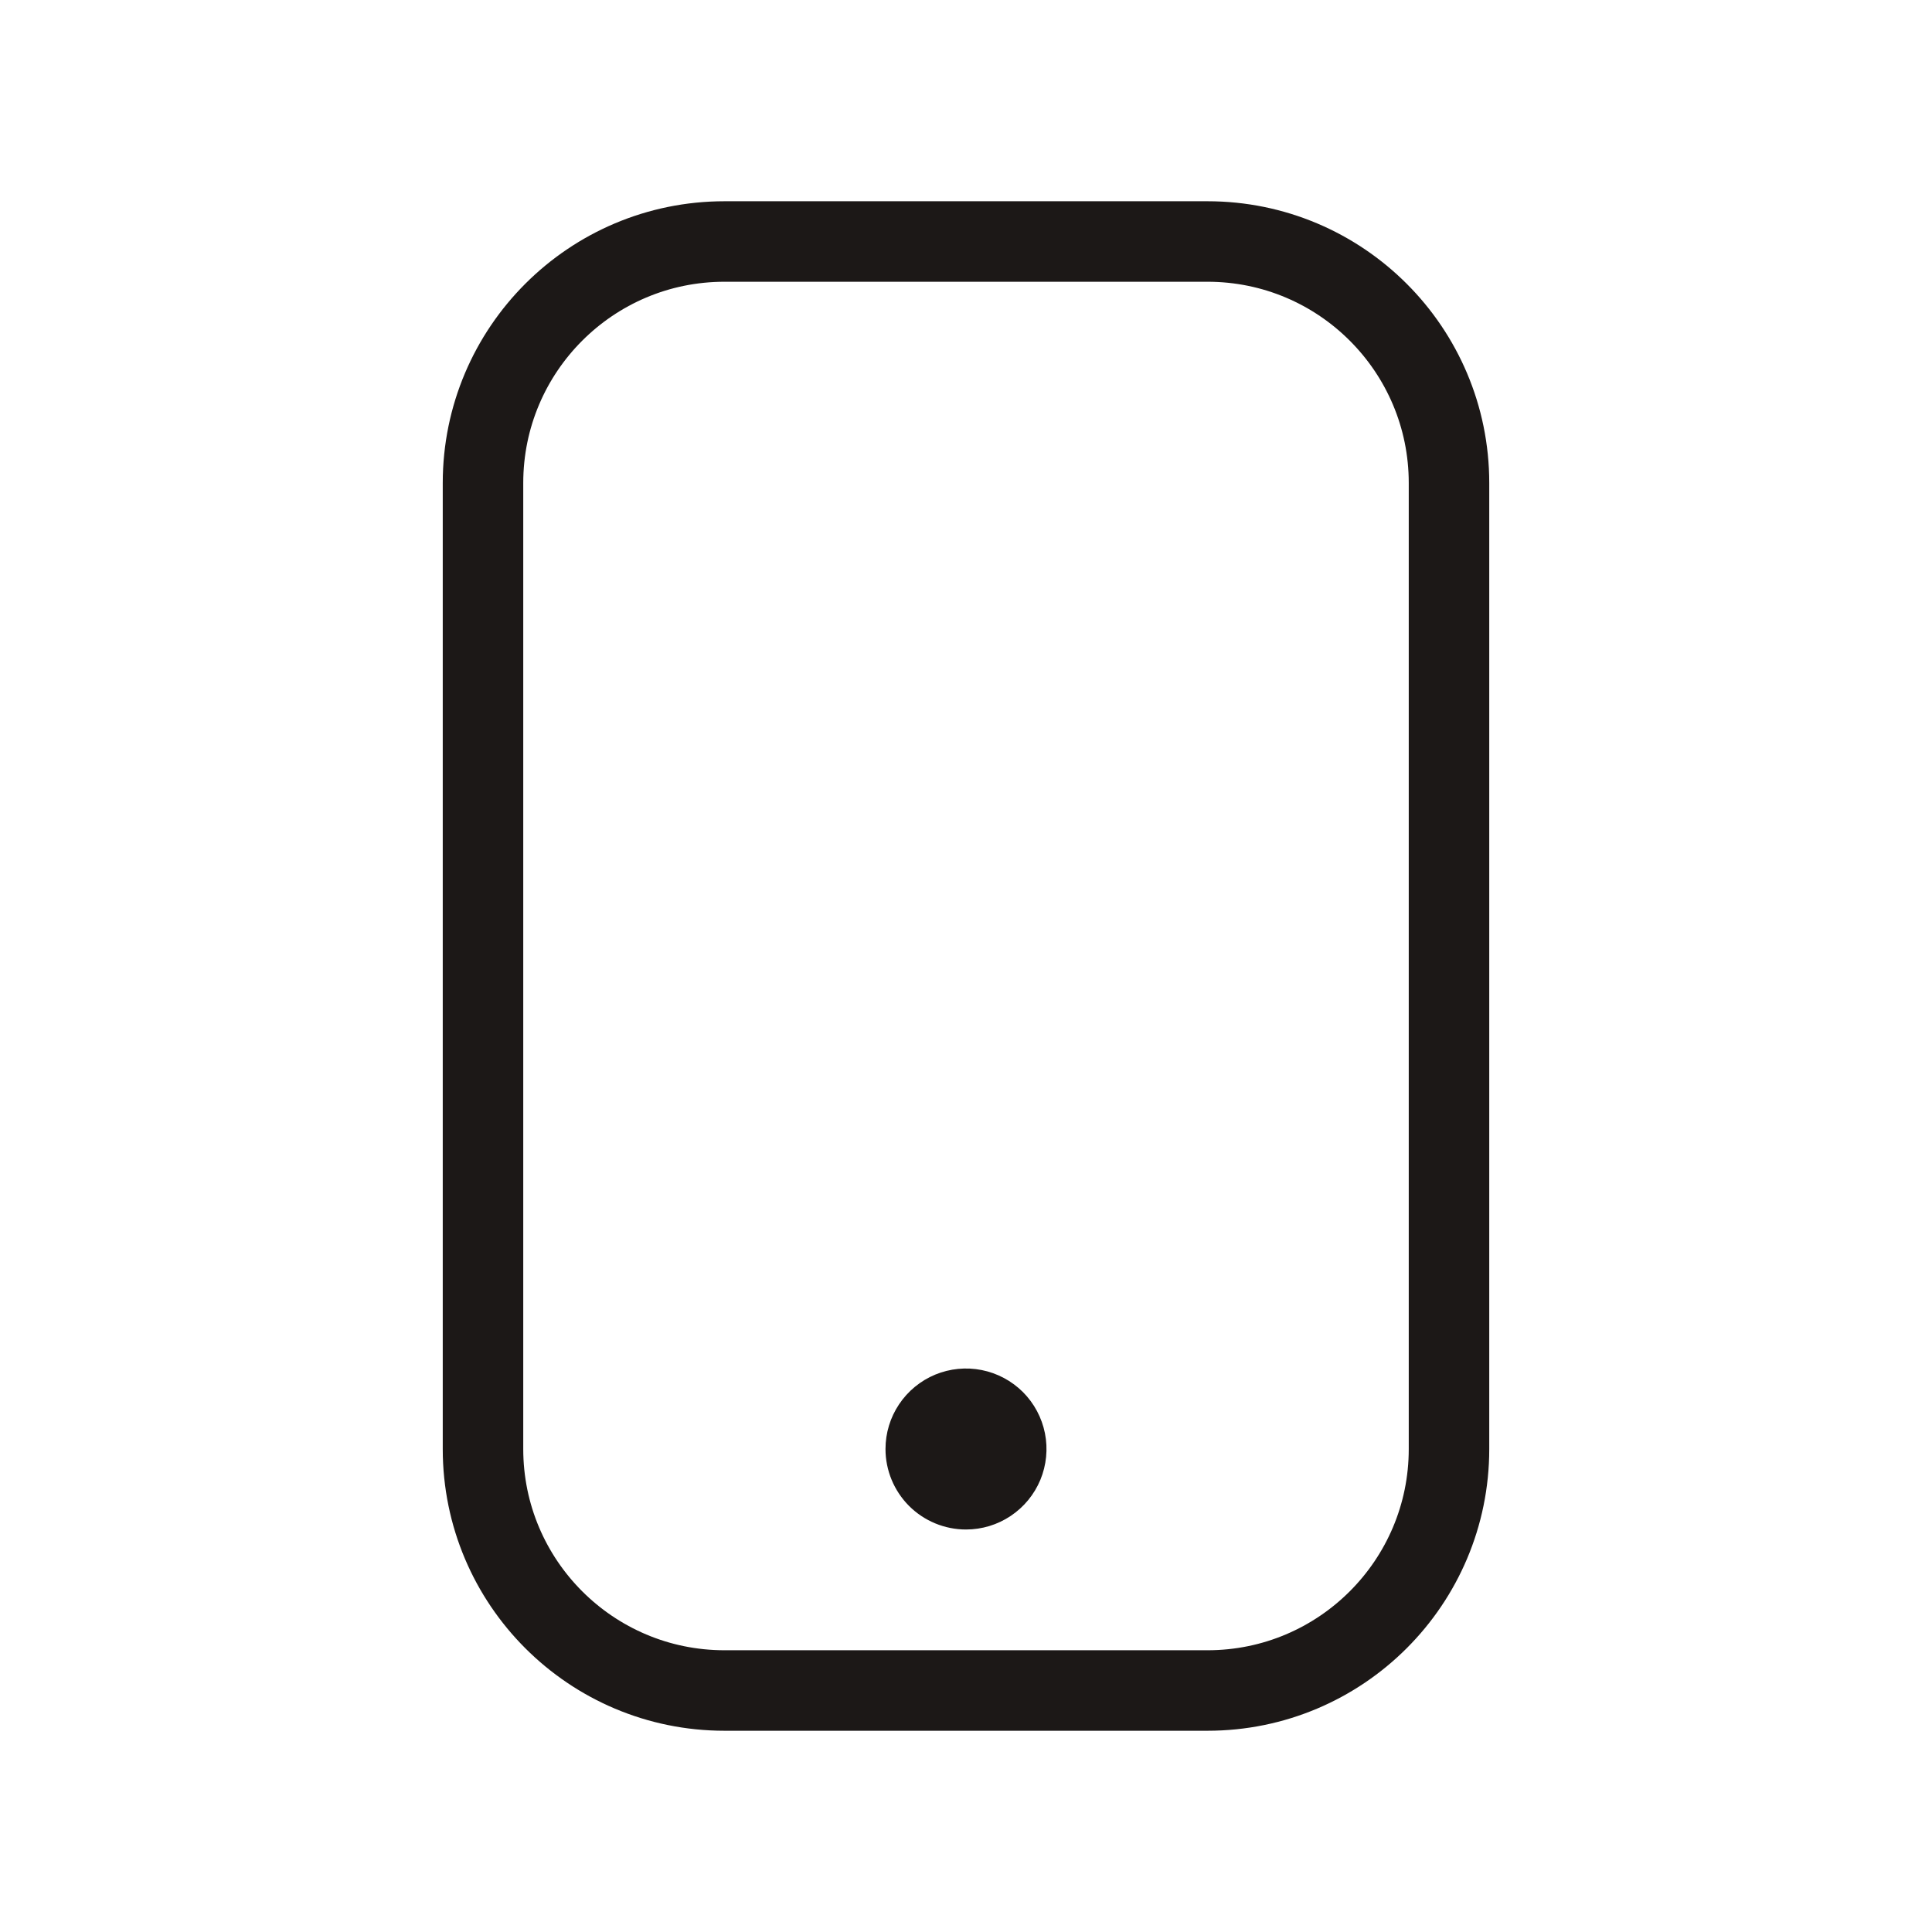 <svg width="36" height="36" viewBox="0 0 36 36" fill="none" xmlns="http://www.w3.org/2000/svg">
<path d="M22.5 4.5H13.5C11.015 4.5 9 6.515 9 9V27C9 29.485 11.015 31.5 13.5 31.5H22.5C24.985 31.5 27 29.485 27 27V9C27 6.515 24.985 4.5 22.5 4.5Z" stroke="#1C1817" stroke-width="1.5" stroke-linecap="round" stroke-linejoin="round"/>
<path d="M18 27.75C17.8 27.75 17.611 27.672 17.47 27.53C17.328 27.389 17.25 27.2 17.25 27C17.25 26.851 17.294 26.707 17.377 26.583C17.459 26.46 17.576 26.364 17.713 26.307C17.804 26.269 17.901 26.25 18 26.25C18.049 26.25 18.098 26.255 18.146 26.264C18.292 26.294 18.425 26.364 18.53 26.47C18.636 26.575 18.706 26.708 18.736 26.854C18.765 27 18.75 27.149 18.693 27.287C18.636 27.424 18.54 27.541 18.417 27.624C18.293 27.706 18.149 27.75 18 27.75Z" fill="#1C1817"/>
<path d="M18 28.5C17.602 28.5 17.221 28.342 16.939 28.061C16.658 27.779 16.5 27.398 16.5 27C16.5 26.703 16.588 26.413 16.753 26.167C16.918 25.92 17.152 25.728 17.426 25.614C17.7 25.501 18.002 25.471 18.293 25.529C18.584 25.587 18.851 25.73 19.061 25.939C19.27 26.149 19.413 26.416 19.471 26.707C19.529 26.998 19.499 27.3 19.386 27.574C19.272 27.848 19.08 28.082 18.833 28.247C18.587 28.412 18.297 28.5 18 28.5Z" fill="#1C1817"/>
</svg>
